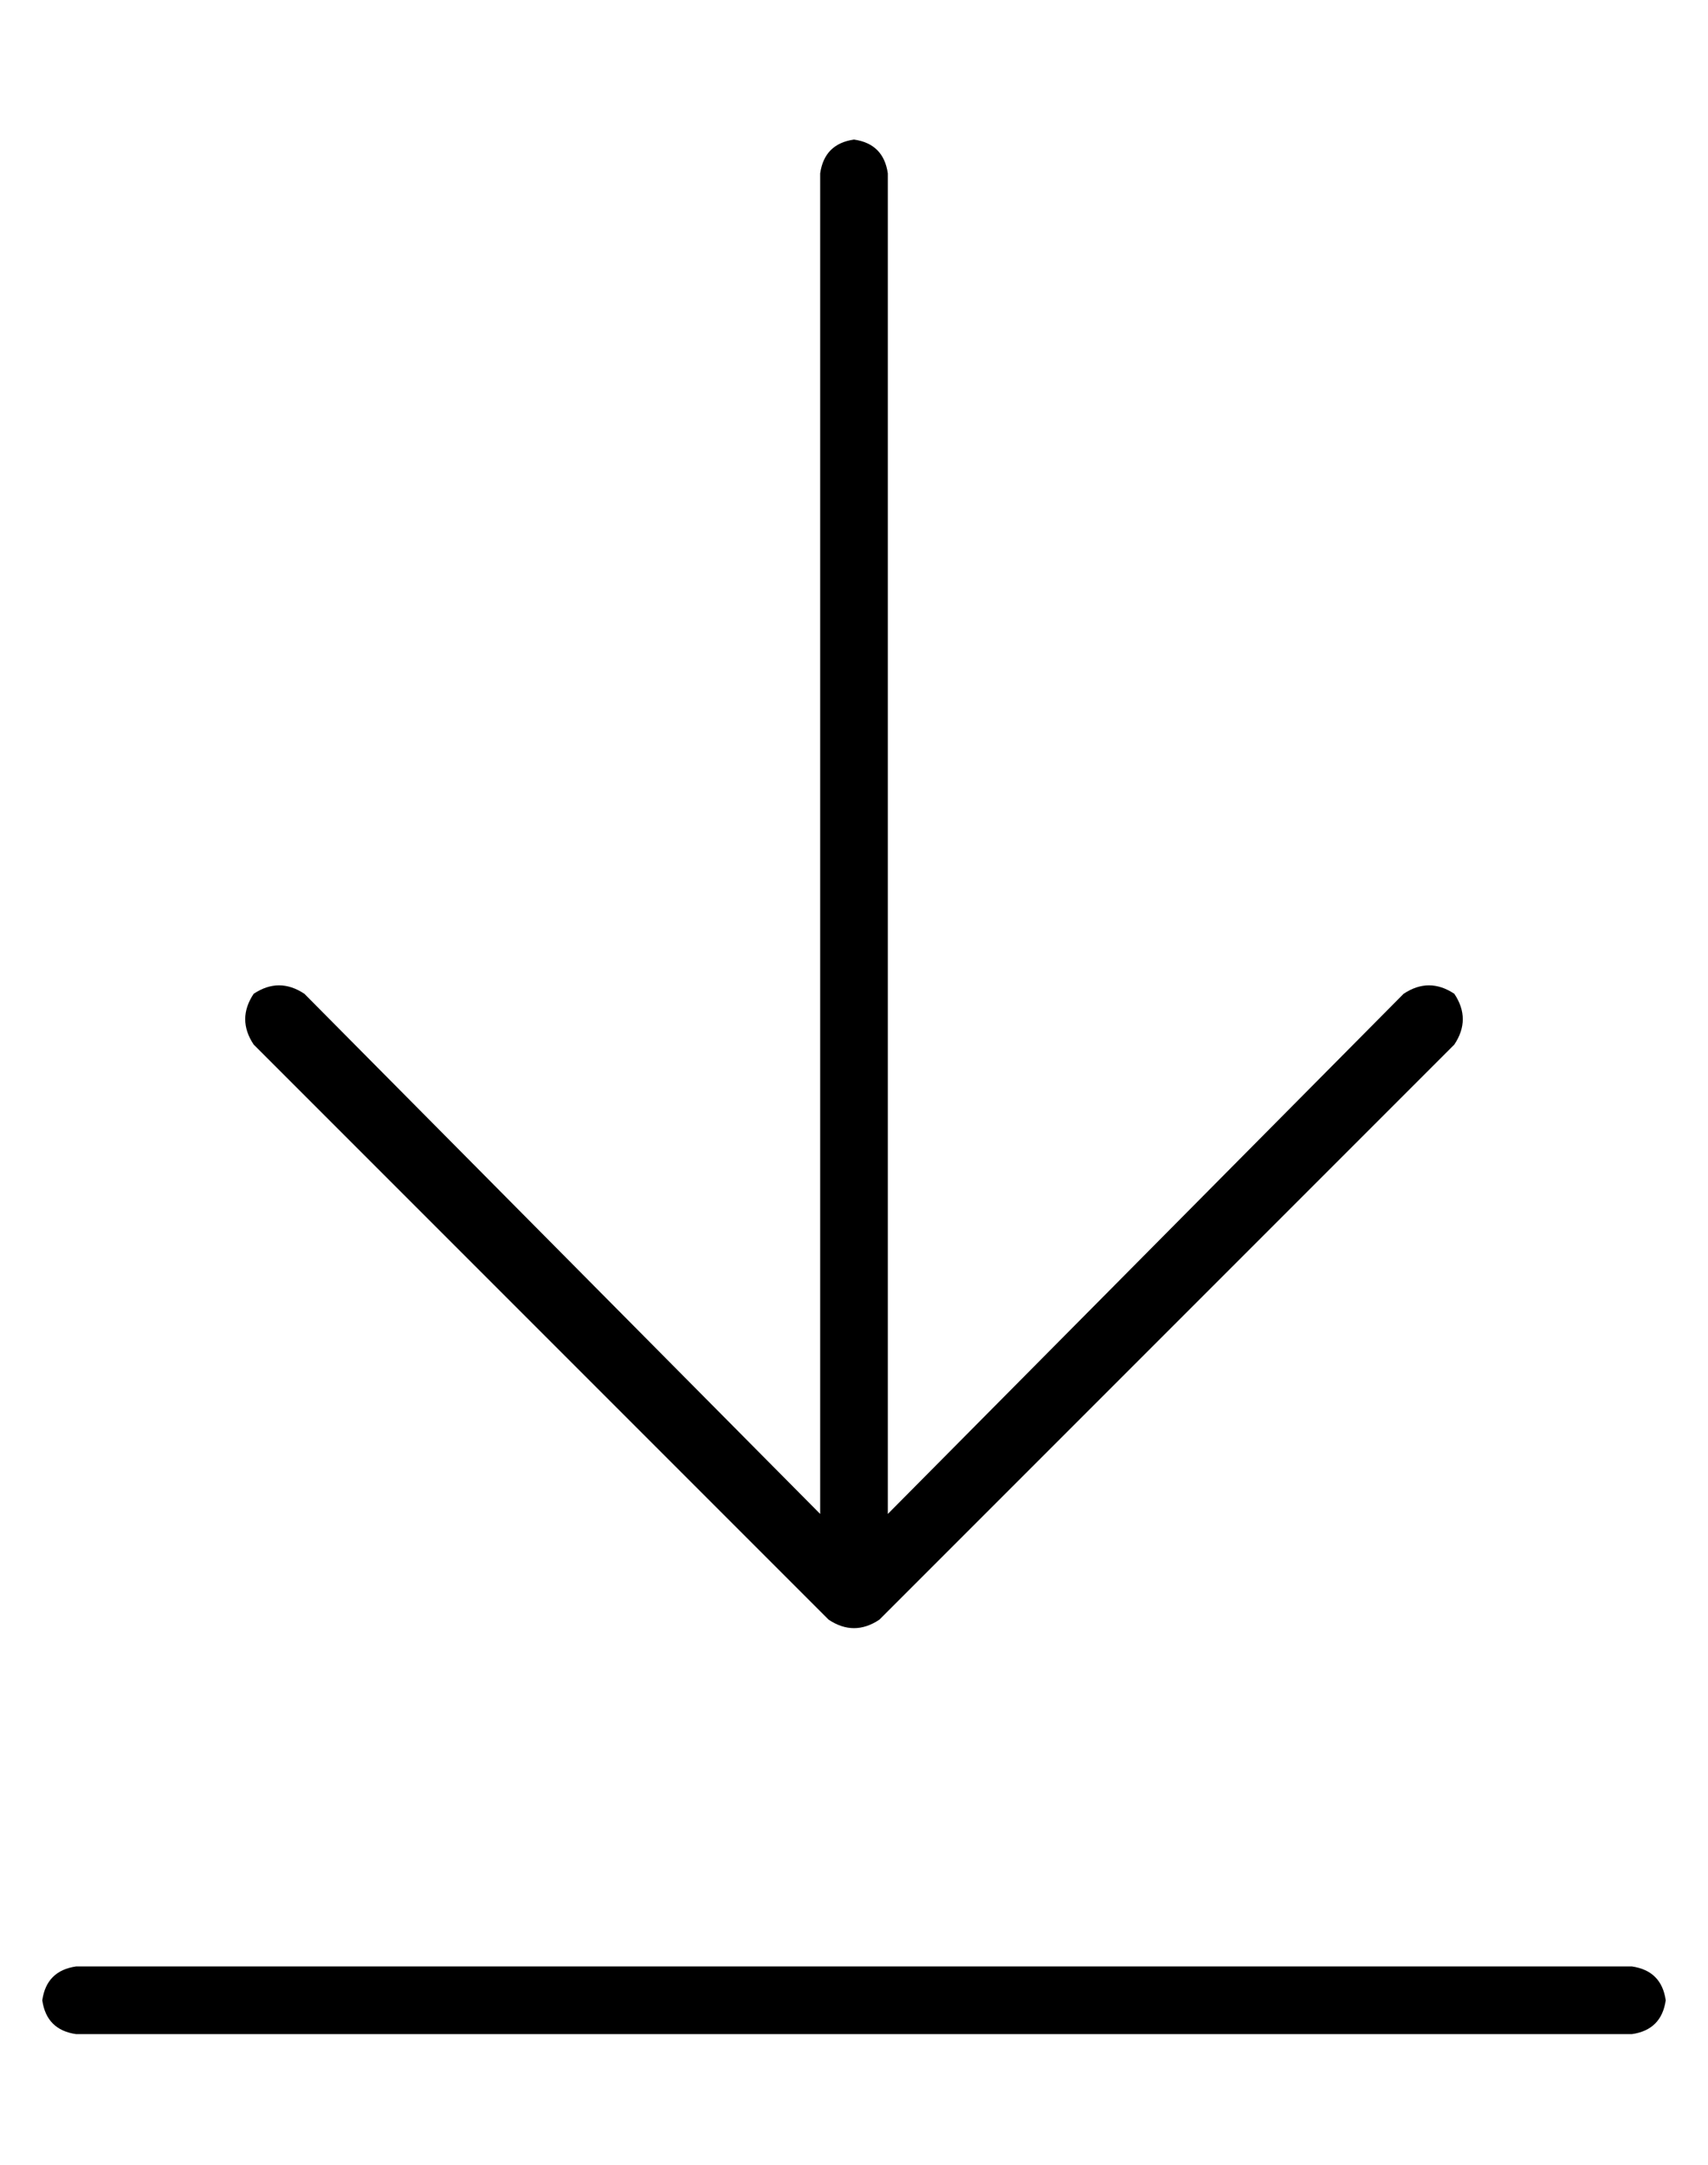 <?xml version="1.0" standalone="no"?>
<!DOCTYPE svg PUBLIC "-//W3C//DTD SVG 1.1//EN" "http://www.w3.org/Graphics/SVG/1.1/DTD/svg11.dtd" >
<svg xmlns="http://www.w3.org/2000/svg" xmlns:xlink="http://www.w3.org/1999/xlink" version="1.1" viewBox="-10 -40 404 512">
   <path fill="currentColor"
d="M8 441q-7 -1 -8 -8q1 -7 8 -8h368v0q7 1 8 8q-1 7 -8 8h-368v0zM198 343q-6 4 -12 0l-136 -136v0q-4 -6 0 -12q6 -4 12 0l122 123v0v-317v0q1 -7 8 -8q7 1 8 8v317v0l122 -123v0q6 -4 12 0q4 6 0 12l-136 136v0z" />
</svg>
